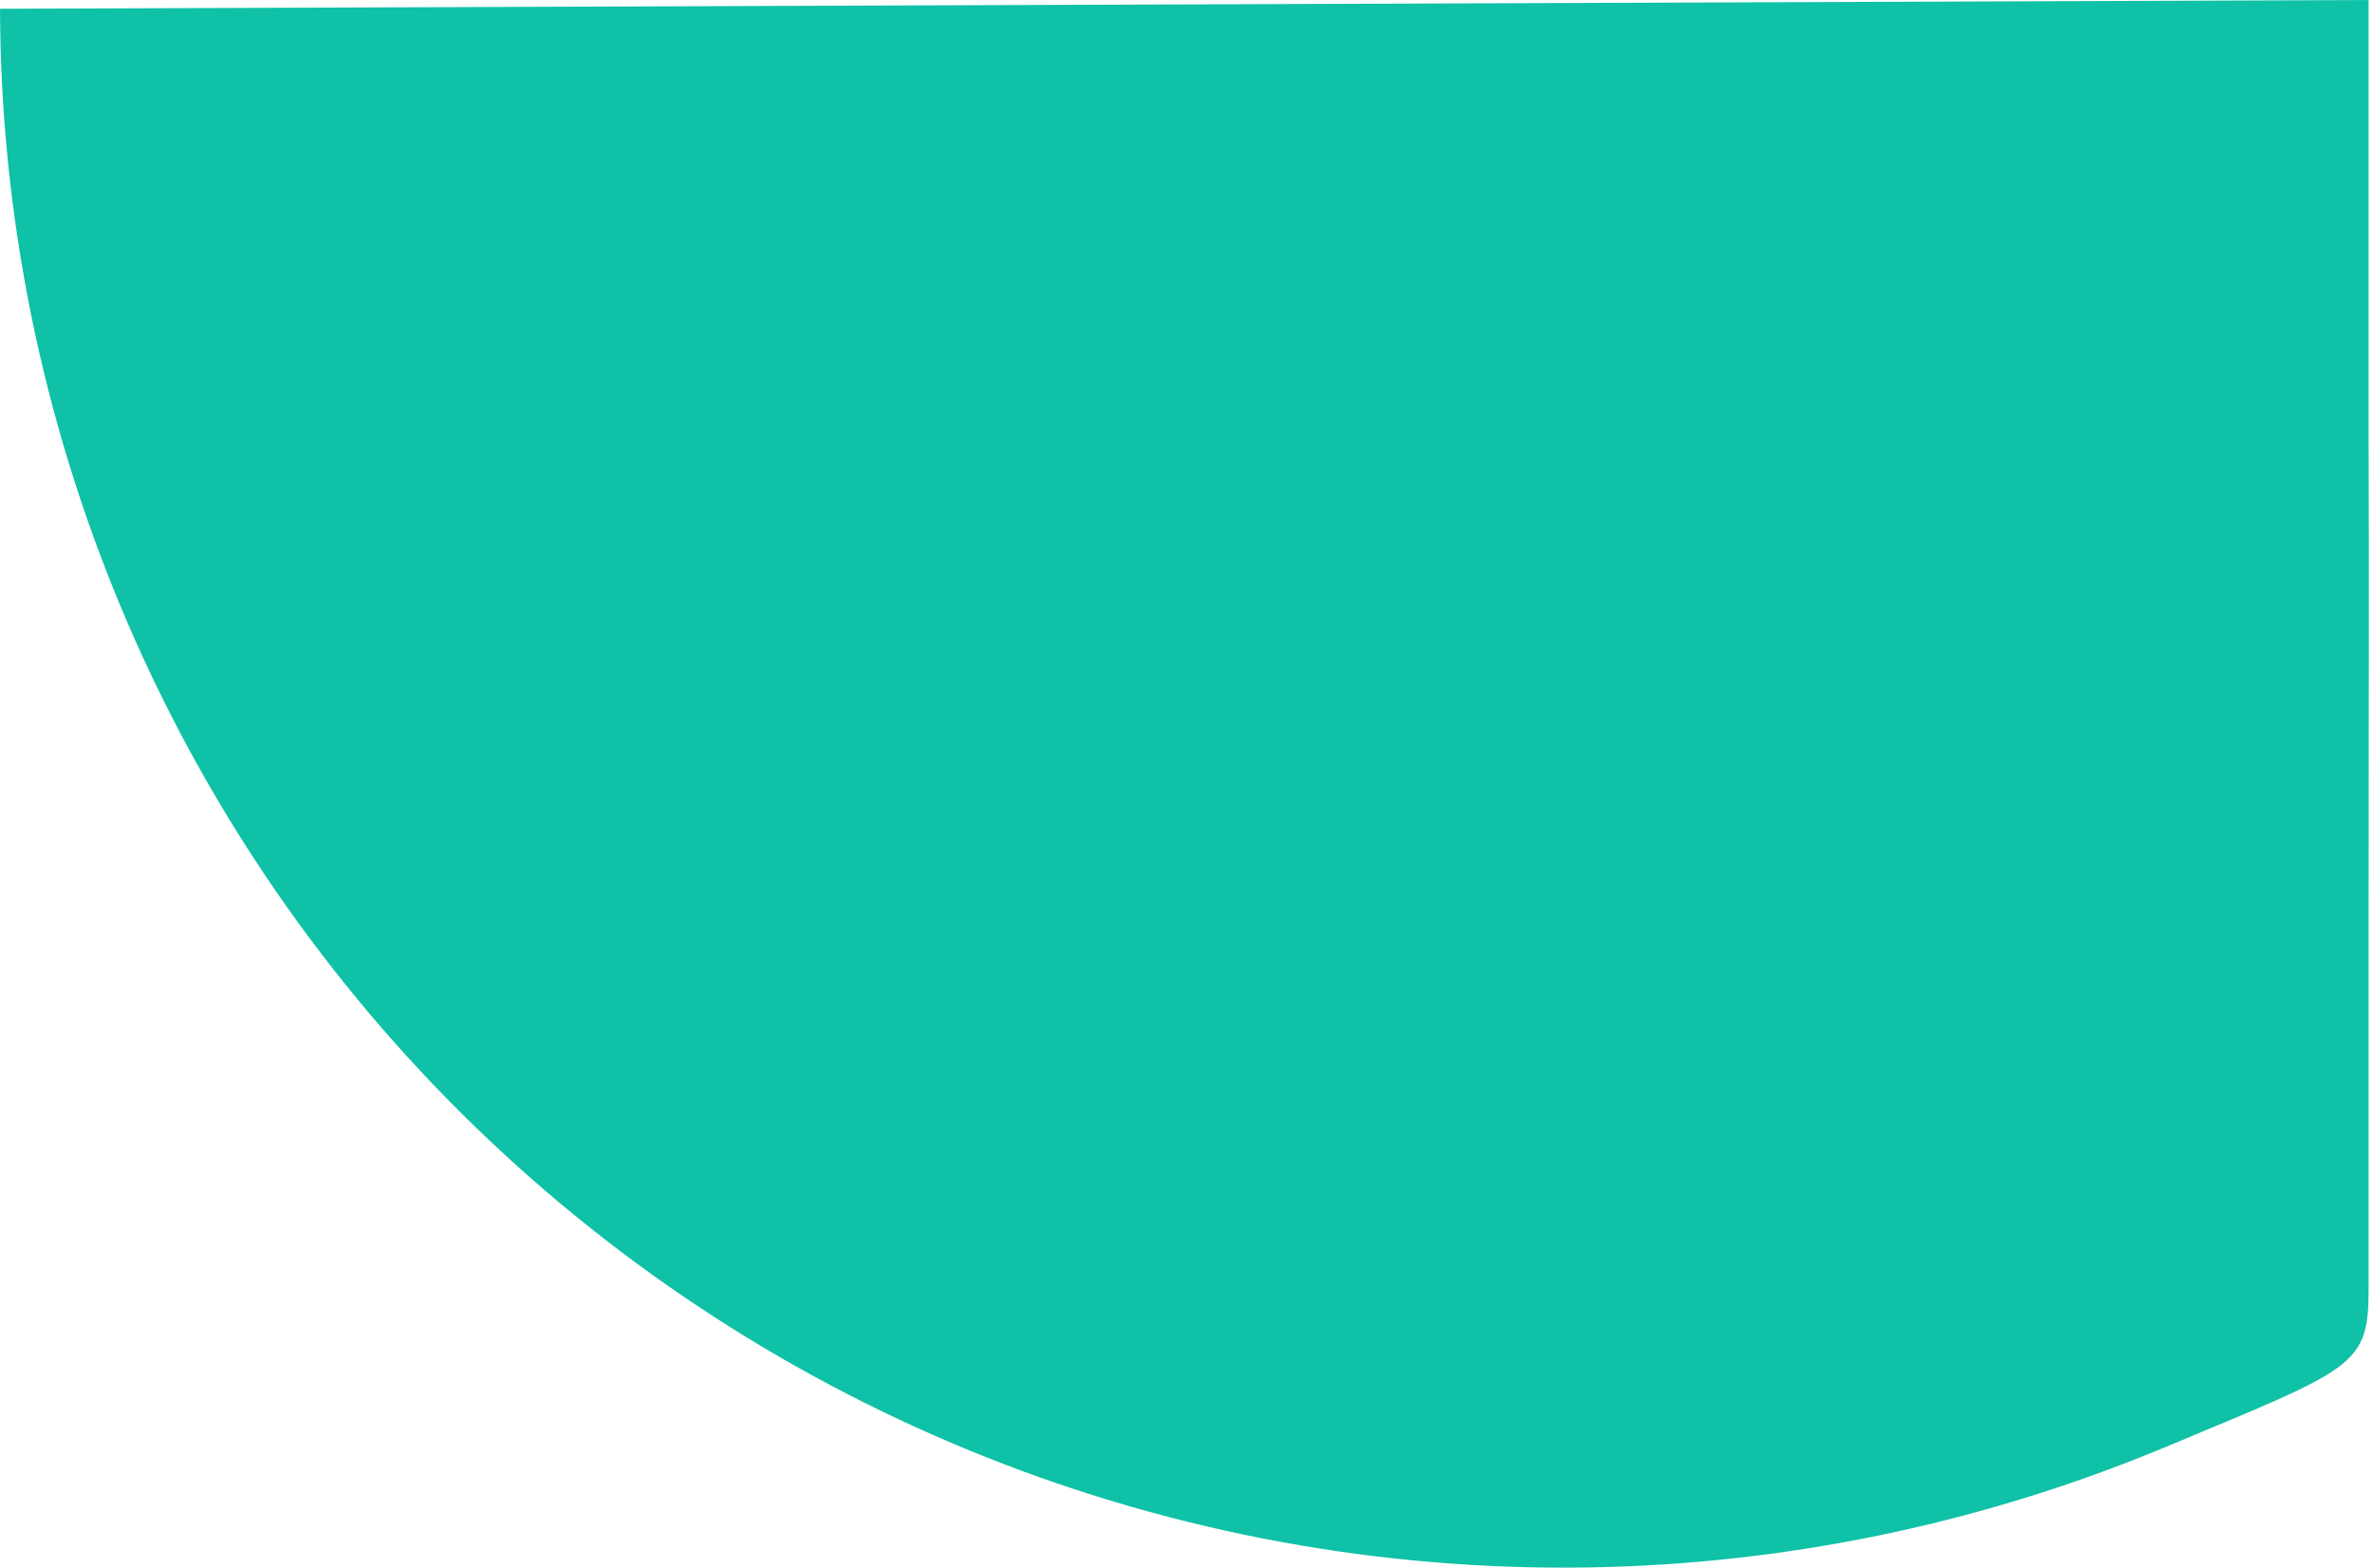<svg width="233" height="154" viewBox="0 0 233 154" fill="none" xmlns="http://www.w3.org/2000/svg">
<path d="M0.001 0.861C0.058 21.019 4.084 40.968 11.85 59.57C19.617 78.172 30.971 95.062 45.264 109.275C59.558 123.489 76.512 134.748 95.157 142.41C113.802 150.072 133.773 153.986 153.931 153.93C174.089 153.873 194.038 149.847 212.64 142.081C231.242 134.314 232.57 134.183 232.57 126.501C232.57 98.683 232.57 109.275 232.57 92.501C232.57 62.184 232.627 63.13 232.57 42.972L232.57 -1.12795e-05L0.001 0.861Z" fill="#0FC1A7"/>
</svg>

